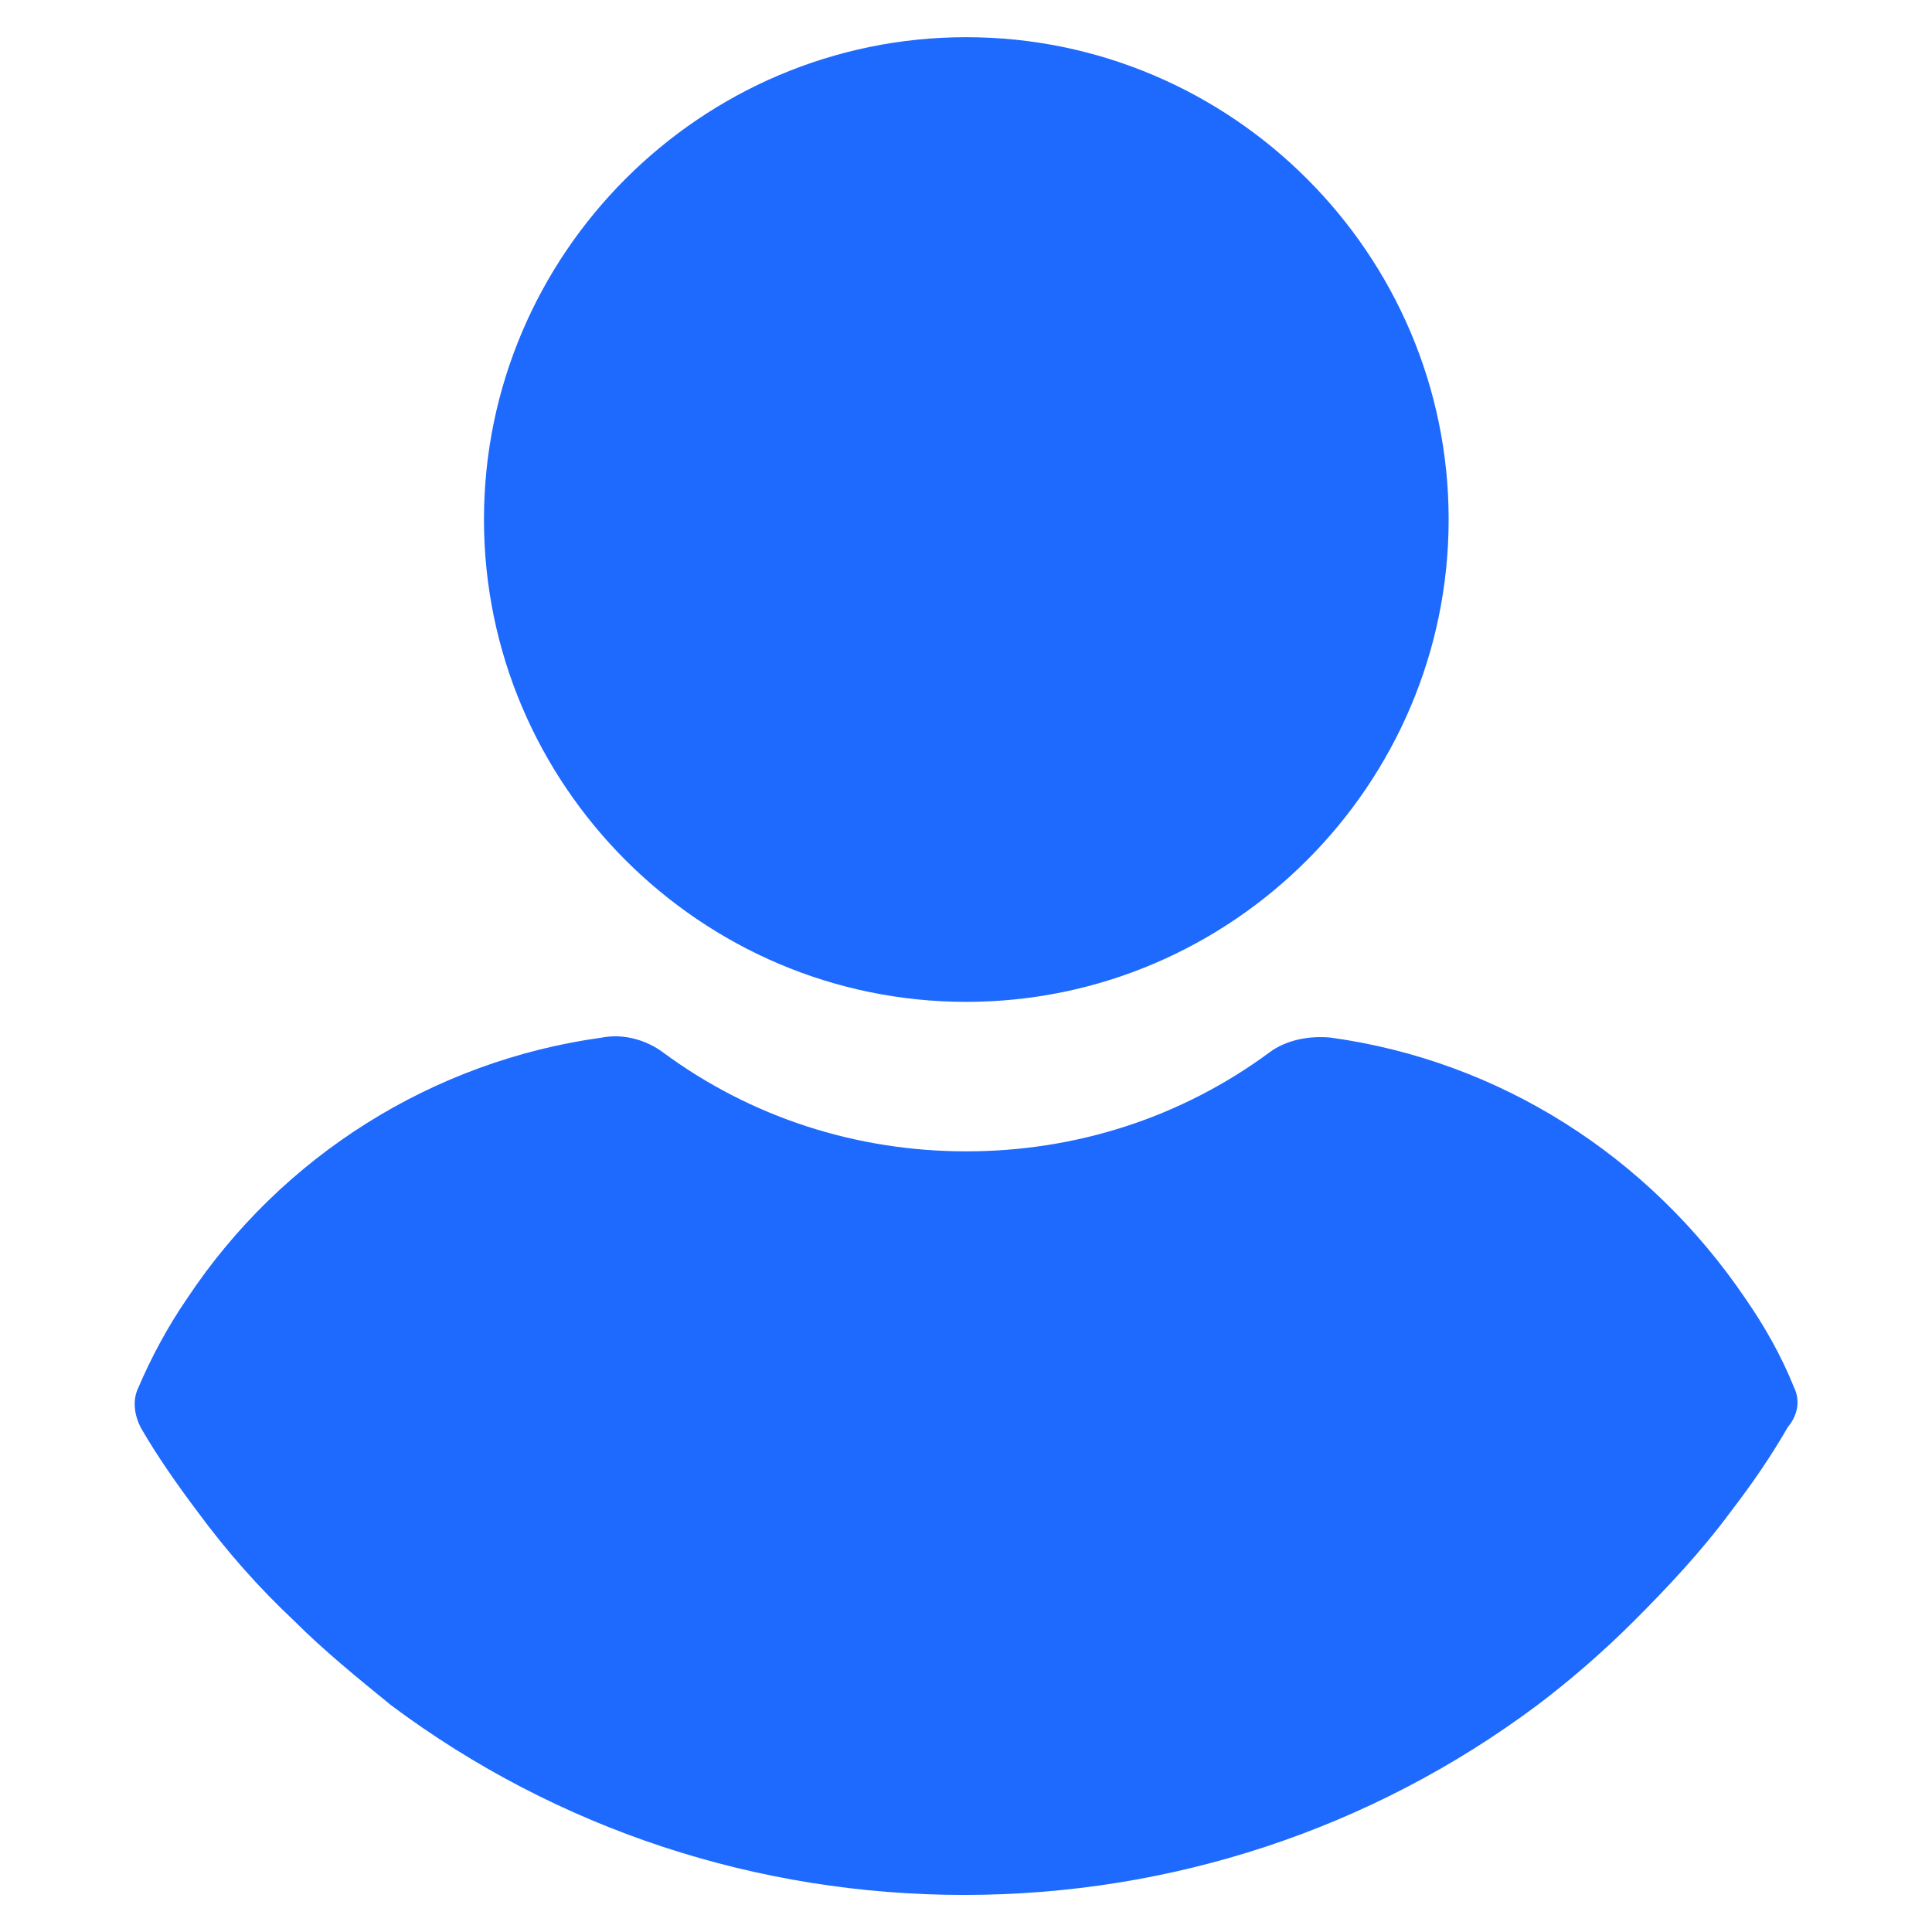 <svg width="16" height="16" viewBox="0 0 16 16" fill="none" xmlns="http://www.w3.org/2000/svg">
<g clip-path="url(#clip0_1240_2631)">
<path d="M8.002 8.297C10.2 8.297 11.997 6.5 11.997 4.302C11.997 2.104 10.2 0.308 8.002 0.308C5.804 0.308 4.008 2.104 4.008 4.302C4.008 6.5 5.804 8.297 8.002 8.297Z" fill="#1E69FE"/>
<path d="M14.857 11.489C14.752 11.227 14.613 10.983 14.456 10.756C13.653 9.57 12.415 8.785 11.02 8.593C10.845 8.576 10.653 8.611 10.514 8.715C9.781 9.256 8.909 9.535 8.002 9.535C7.095 9.535 6.223 9.256 5.49 8.715C5.351 8.611 5.159 8.558 4.984 8.593C3.589 8.785 2.333 9.57 1.548 10.756C1.391 10.983 1.251 11.245 1.147 11.489C1.095 11.594 1.112 11.716 1.164 11.82C1.304 12.064 1.478 12.309 1.635 12.518C1.879 12.849 2.141 13.146 2.438 13.425C2.682 13.669 2.961 13.896 3.24 14.123C4.618 15.152 6.275 15.693 7.984 15.693C9.694 15.693 11.351 15.152 12.729 14.123C13.008 13.913 13.287 13.669 13.531 13.425C13.81 13.146 14.089 12.849 14.334 12.518C14.508 12.291 14.665 12.064 14.805 11.82C14.892 11.716 14.909 11.594 14.857 11.489Z" fill="#1E69FE"/>
</g>
<defs>
<clipPath id="clip0_1240_2631">
<rect width="15.385" height="15.385" fill="white" transform="translate(0.309 0.308)"/>
</clipPath>
</defs>
</svg>

